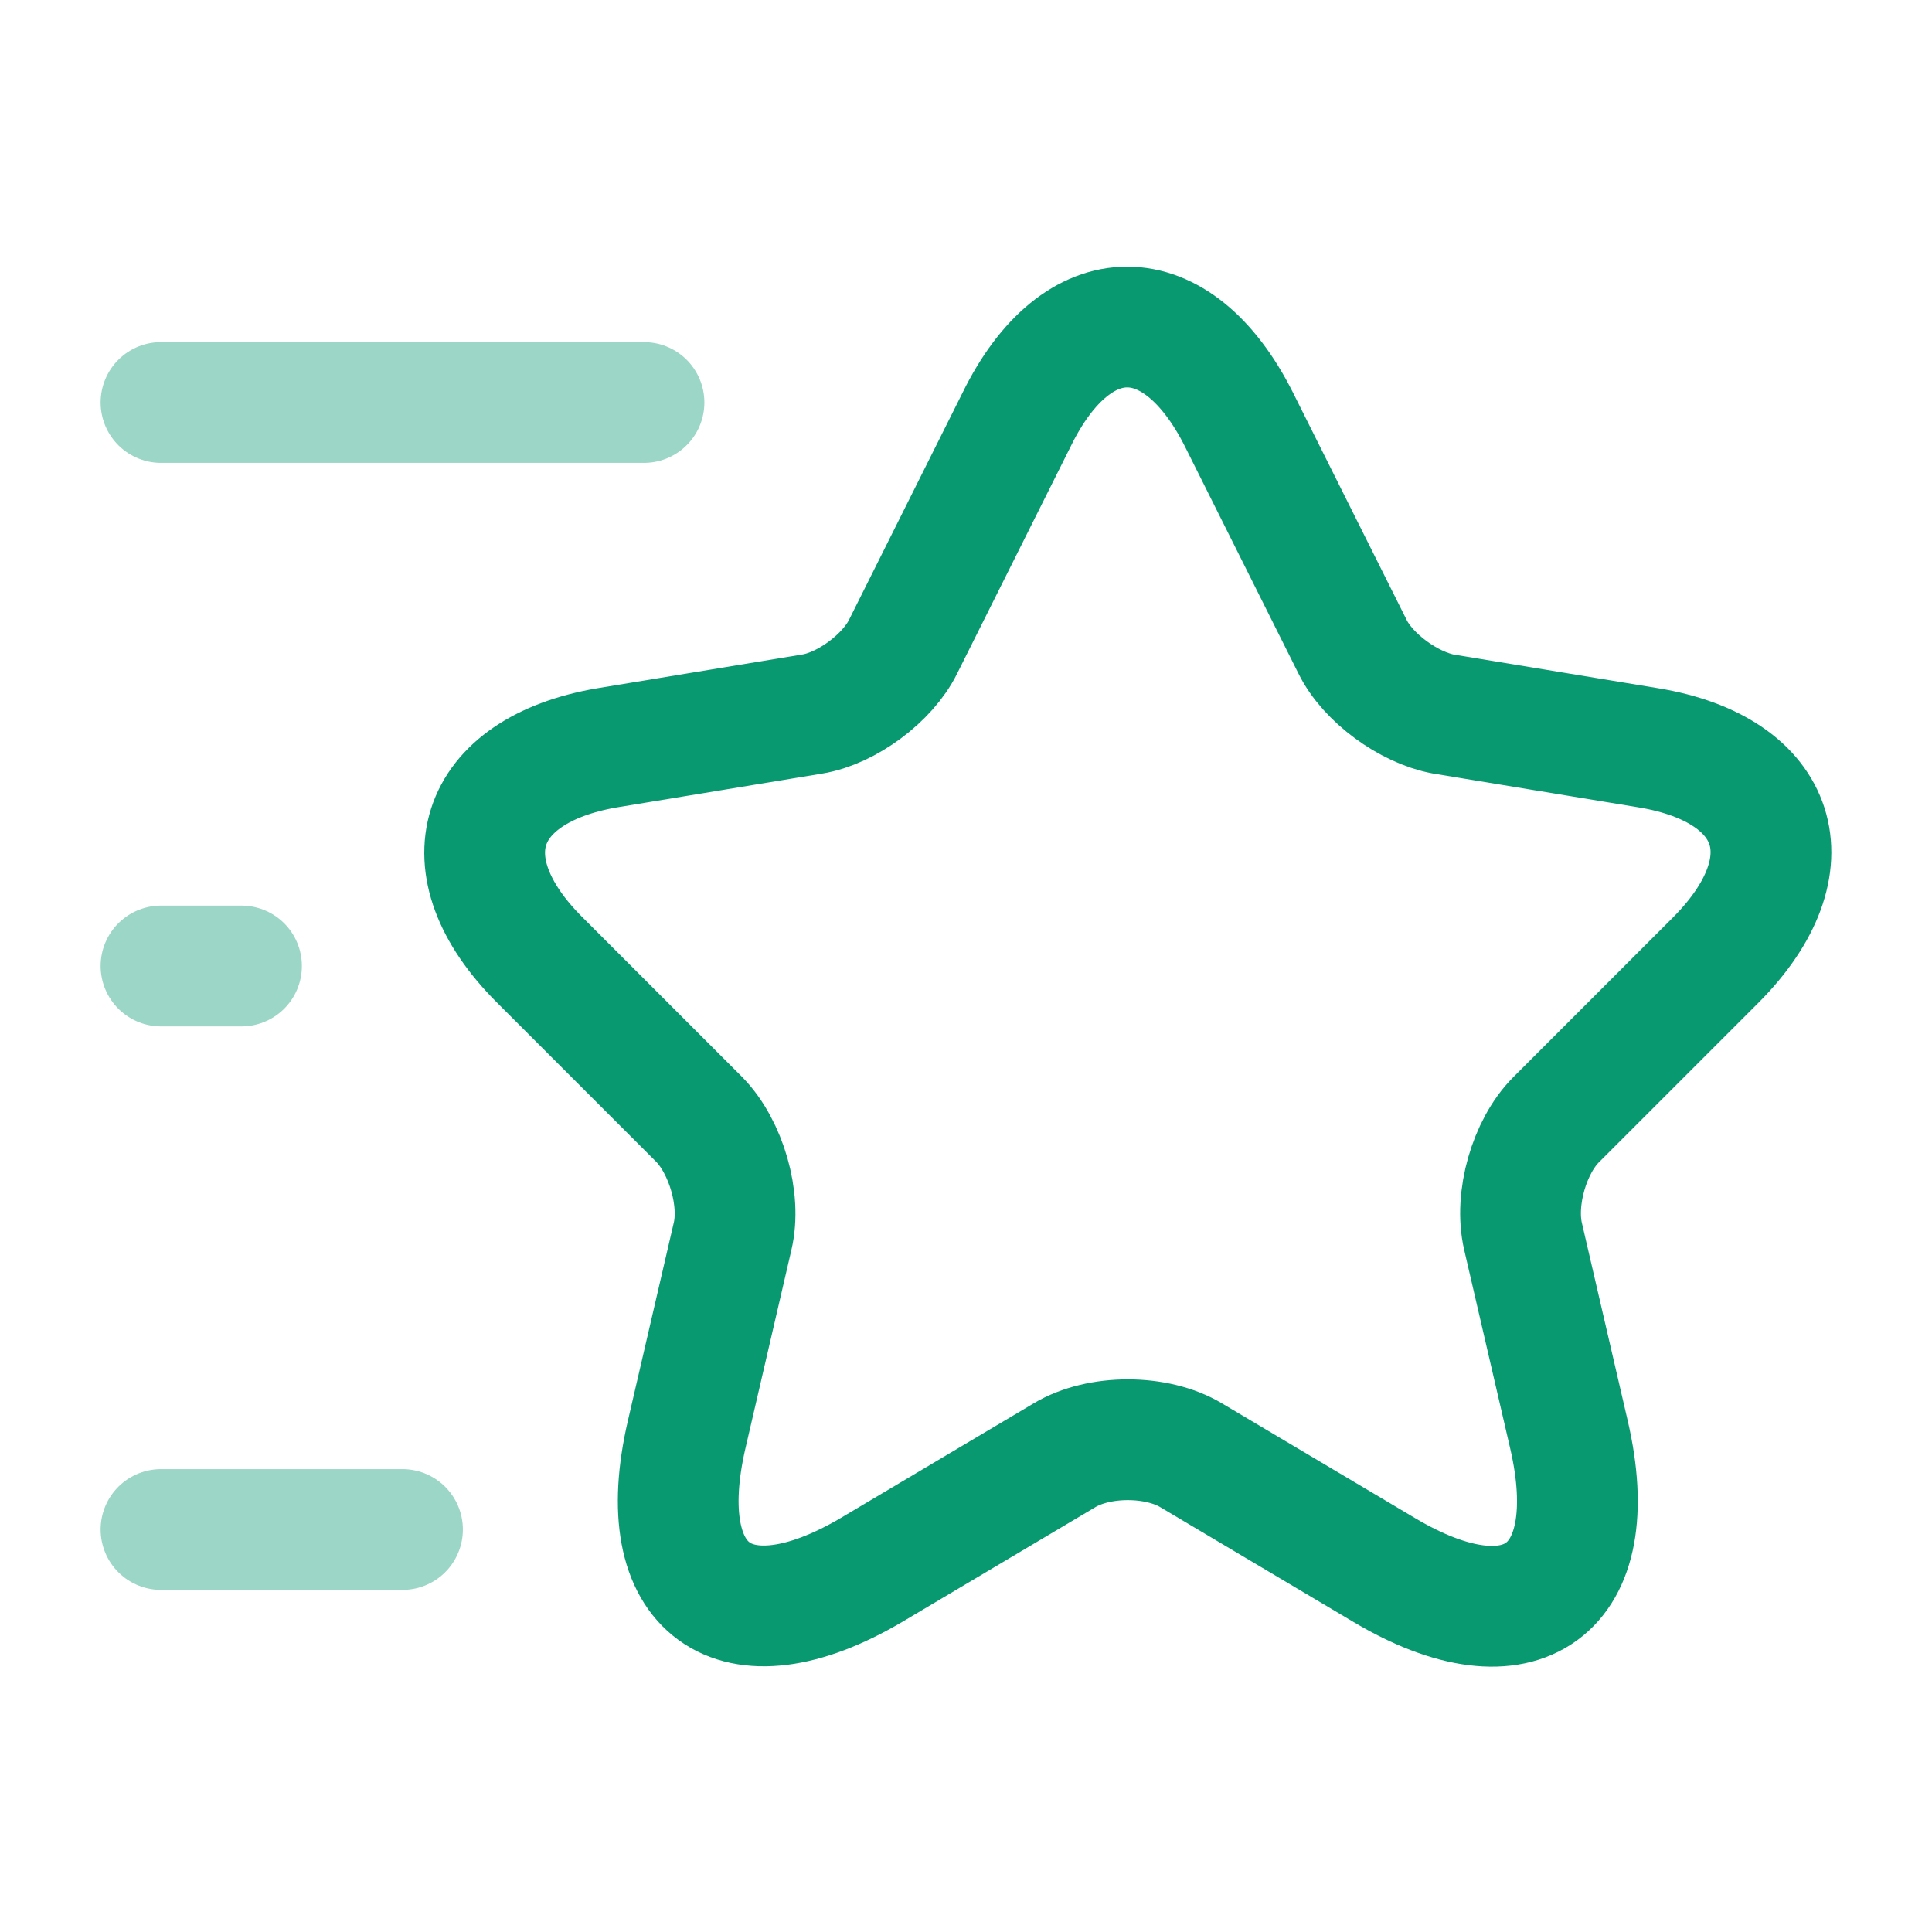 <svg width="24" height="24" viewBox="0 0 24 24" fill="none" xmlns="http://www.w3.org/2000/svg">
<path d="M15.39 5.21L16.8 8.03C16.99 8.42 17.5 8.79 17.93 8.87L20.48 9.29C22.11 9.56 22.49 10.74 21.32 11.92L19.33 13.91C19 14.24 18.81 14.89 18.92 15.36L19.49 17.82C19.94 19.76 18.9 20.52 17.19 19.5L14.8 18.08C14.37 17.82 13.65 17.82 13.22 18.08L10.83 19.5C9.12 20.51 8.08 19.76 8.53 17.82L9.1 15.36C9.21 14.9 9.02 14.25 8.69 13.91L6.7 11.92C5.53 10.75 5.91 9.57 7.54 9.29L10.09 8.87C10.52 8.8 11.03 8.42 11.22 8.03L12.63 5.21C13.38 3.68 14.62 3.68 15.39 5.21Z" stroke="#099971" stroke-width="1.5" stroke-linecap="round" stroke-linejoin="round"/>
<path opacity="0.4" d="M8 5H2" stroke="#099971" stroke-width="1.5" stroke-linecap="round" stroke-linejoin="round"/>
<path opacity="0.4" d="M5 19H2" stroke="#099971" stroke-width="1.5" stroke-linecap="round" stroke-linejoin="round"/>
<path opacity="0.4" d="M3 12H2" stroke="#099971" stroke-width="1.5" stroke-linecap="round" stroke-linejoin="round"/>
</svg>
